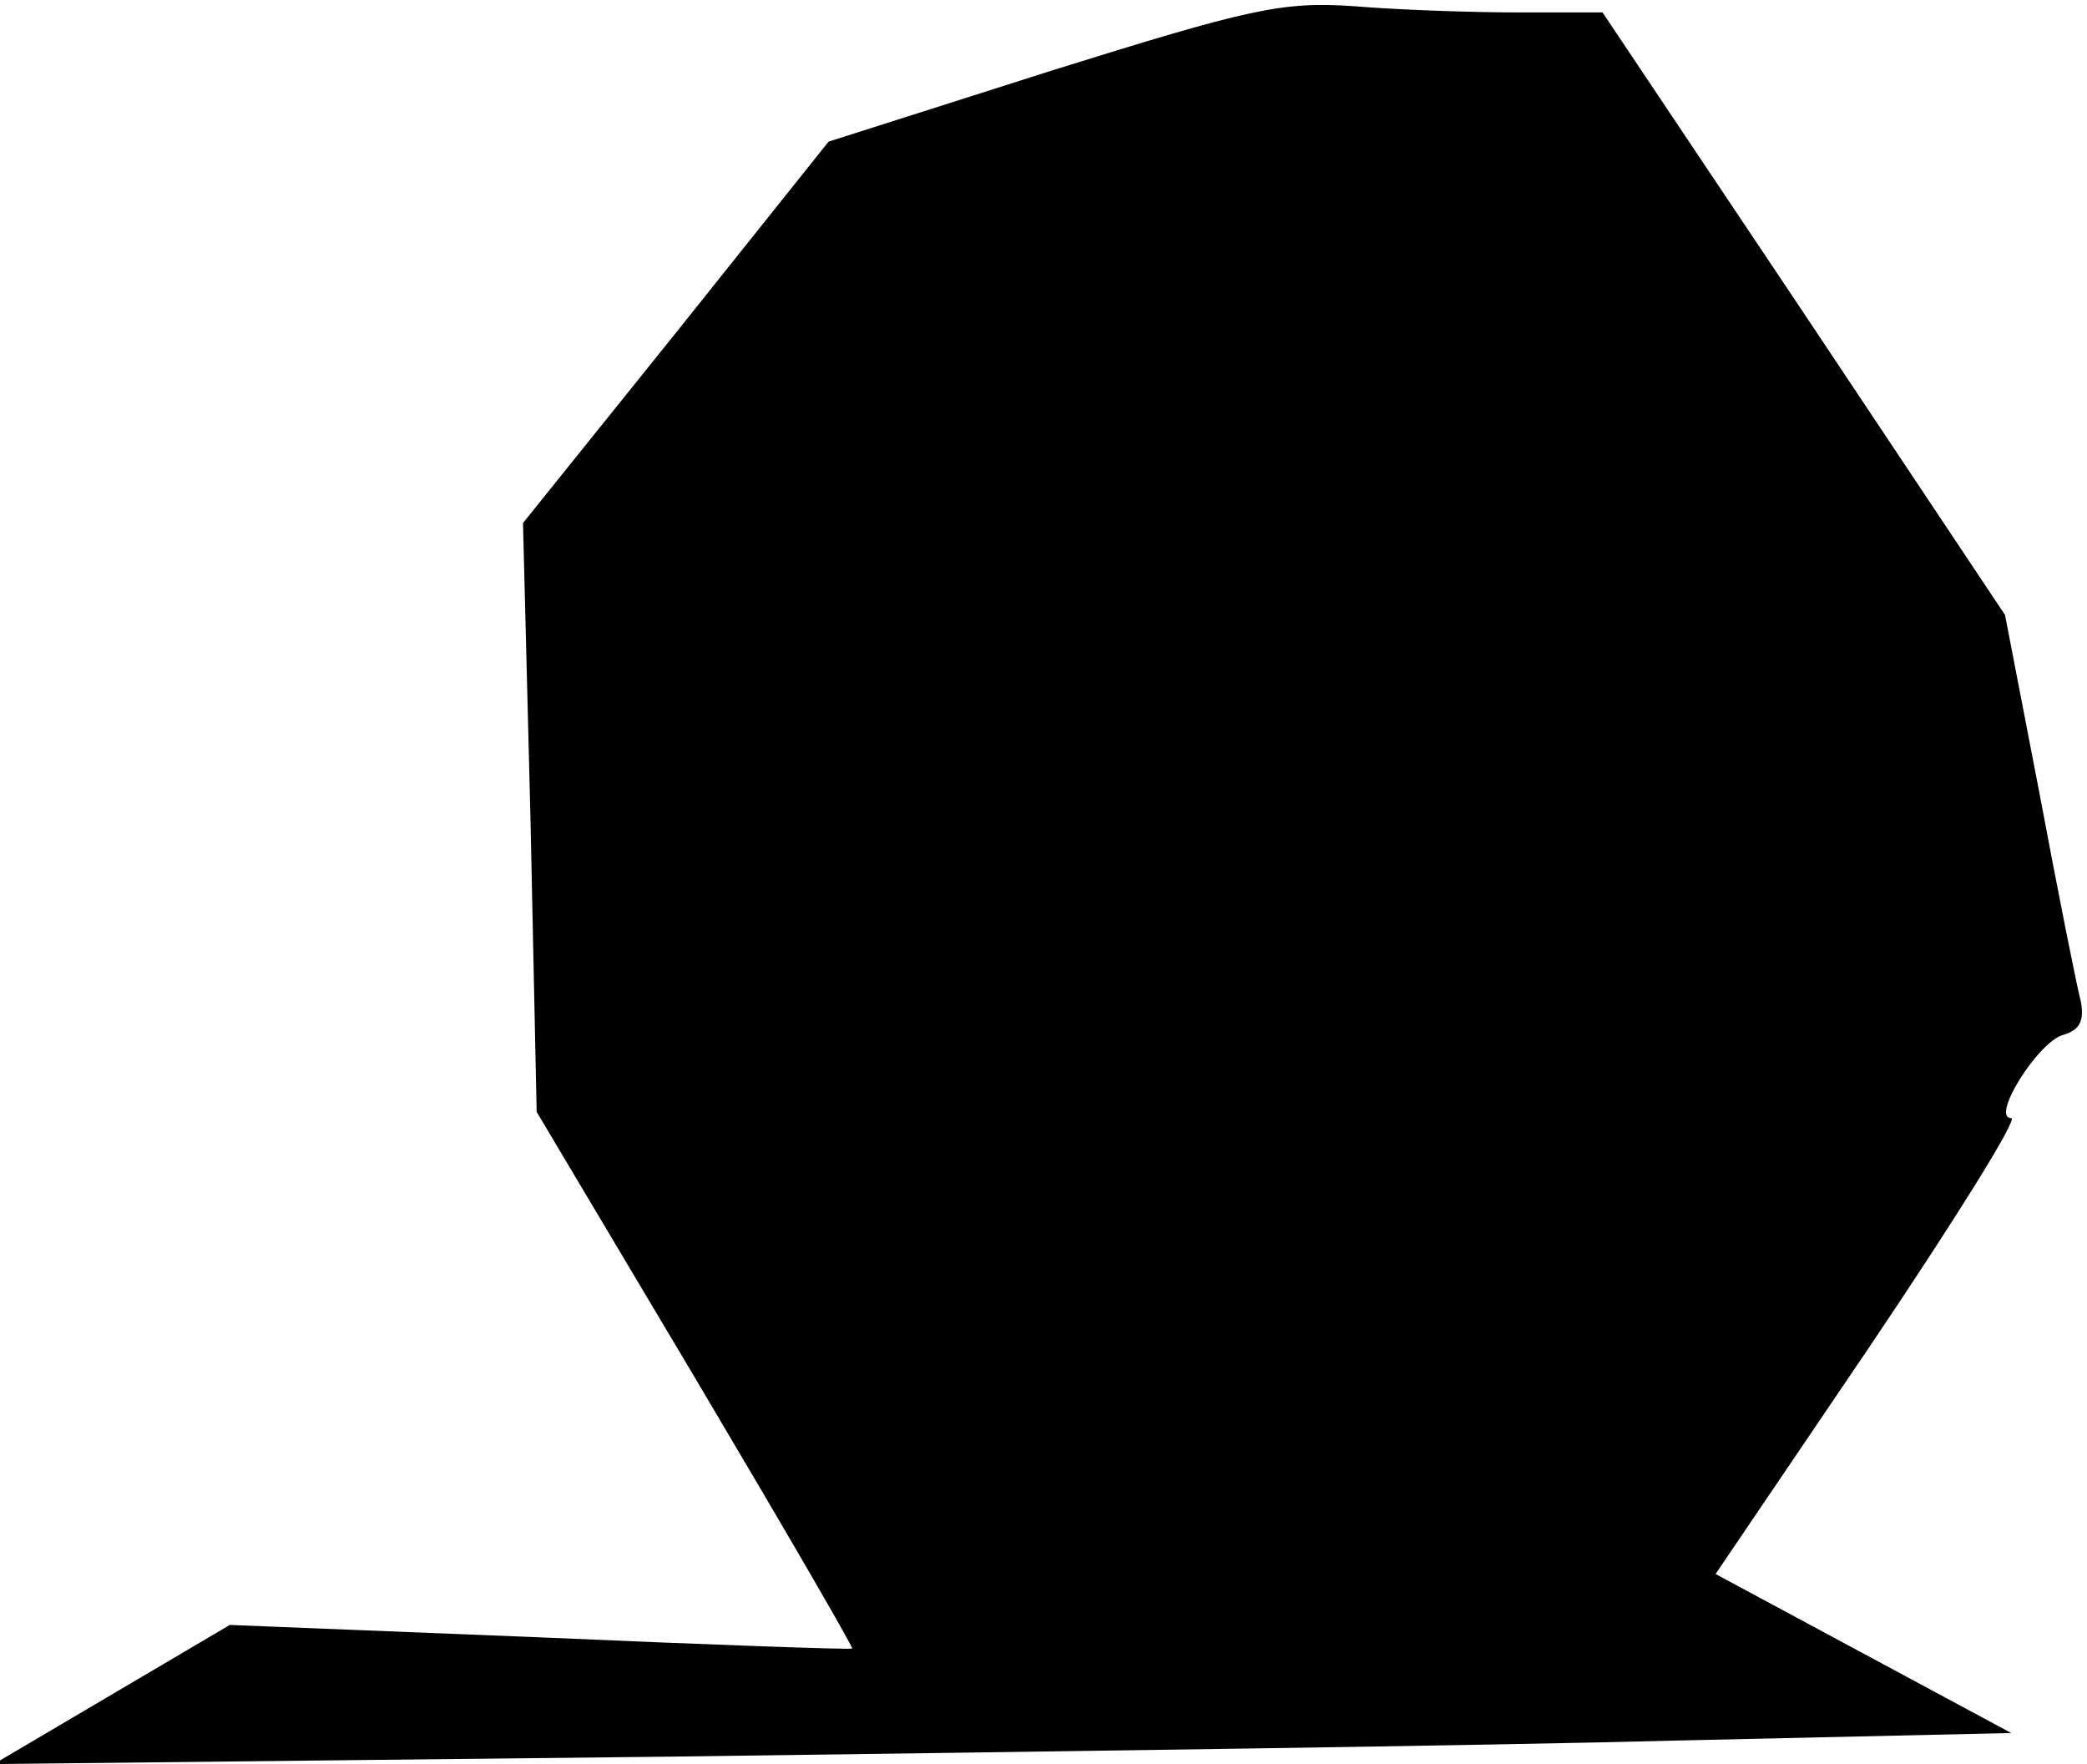 <?xml version="1.0" standalone="no"?>
<!DOCTYPE svg PUBLIC "-//W3C//DTD SVG 20010904//EN"
 "http://www.w3.org/TR/2001/REC-SVG-20010904/DTD/svg10.dtd">
<svg version="1.0" xmlns="http://www.w3.org/2000/svg"
 width="168pt" height="142pt" viewBox="0 0 168 142"
 preserveAspectRatio="xMidYMid meet">
<g transform="translate(0,142) scale(0.1,-0.1)"
fill="#000000" stroke="none">
<path fill="#000000" stroke="none" d="M846 1363 l-179 -57 -123 -154 -123
-153 6 -237 5 -237 128 -215 c70 -118 127 -216 126 -217 -1 -1 -114 3 -251 9
l-250 10 -95 -56 -95 -56 545 6 c300 4 665 9 812 13 l267 6 -119 64 -119 64
124 183 c68 101 120 184 114 184 -17 0 22 62 42 67 13 4 17 11 14 27 -3 11
-18 86 -33 166 l-28 145 -162 243 -162 242 -68 0 c-37 0 -96 2 -132 5 -58 4
-84 -2 -244 -52z"/>
</g>
</svg>
